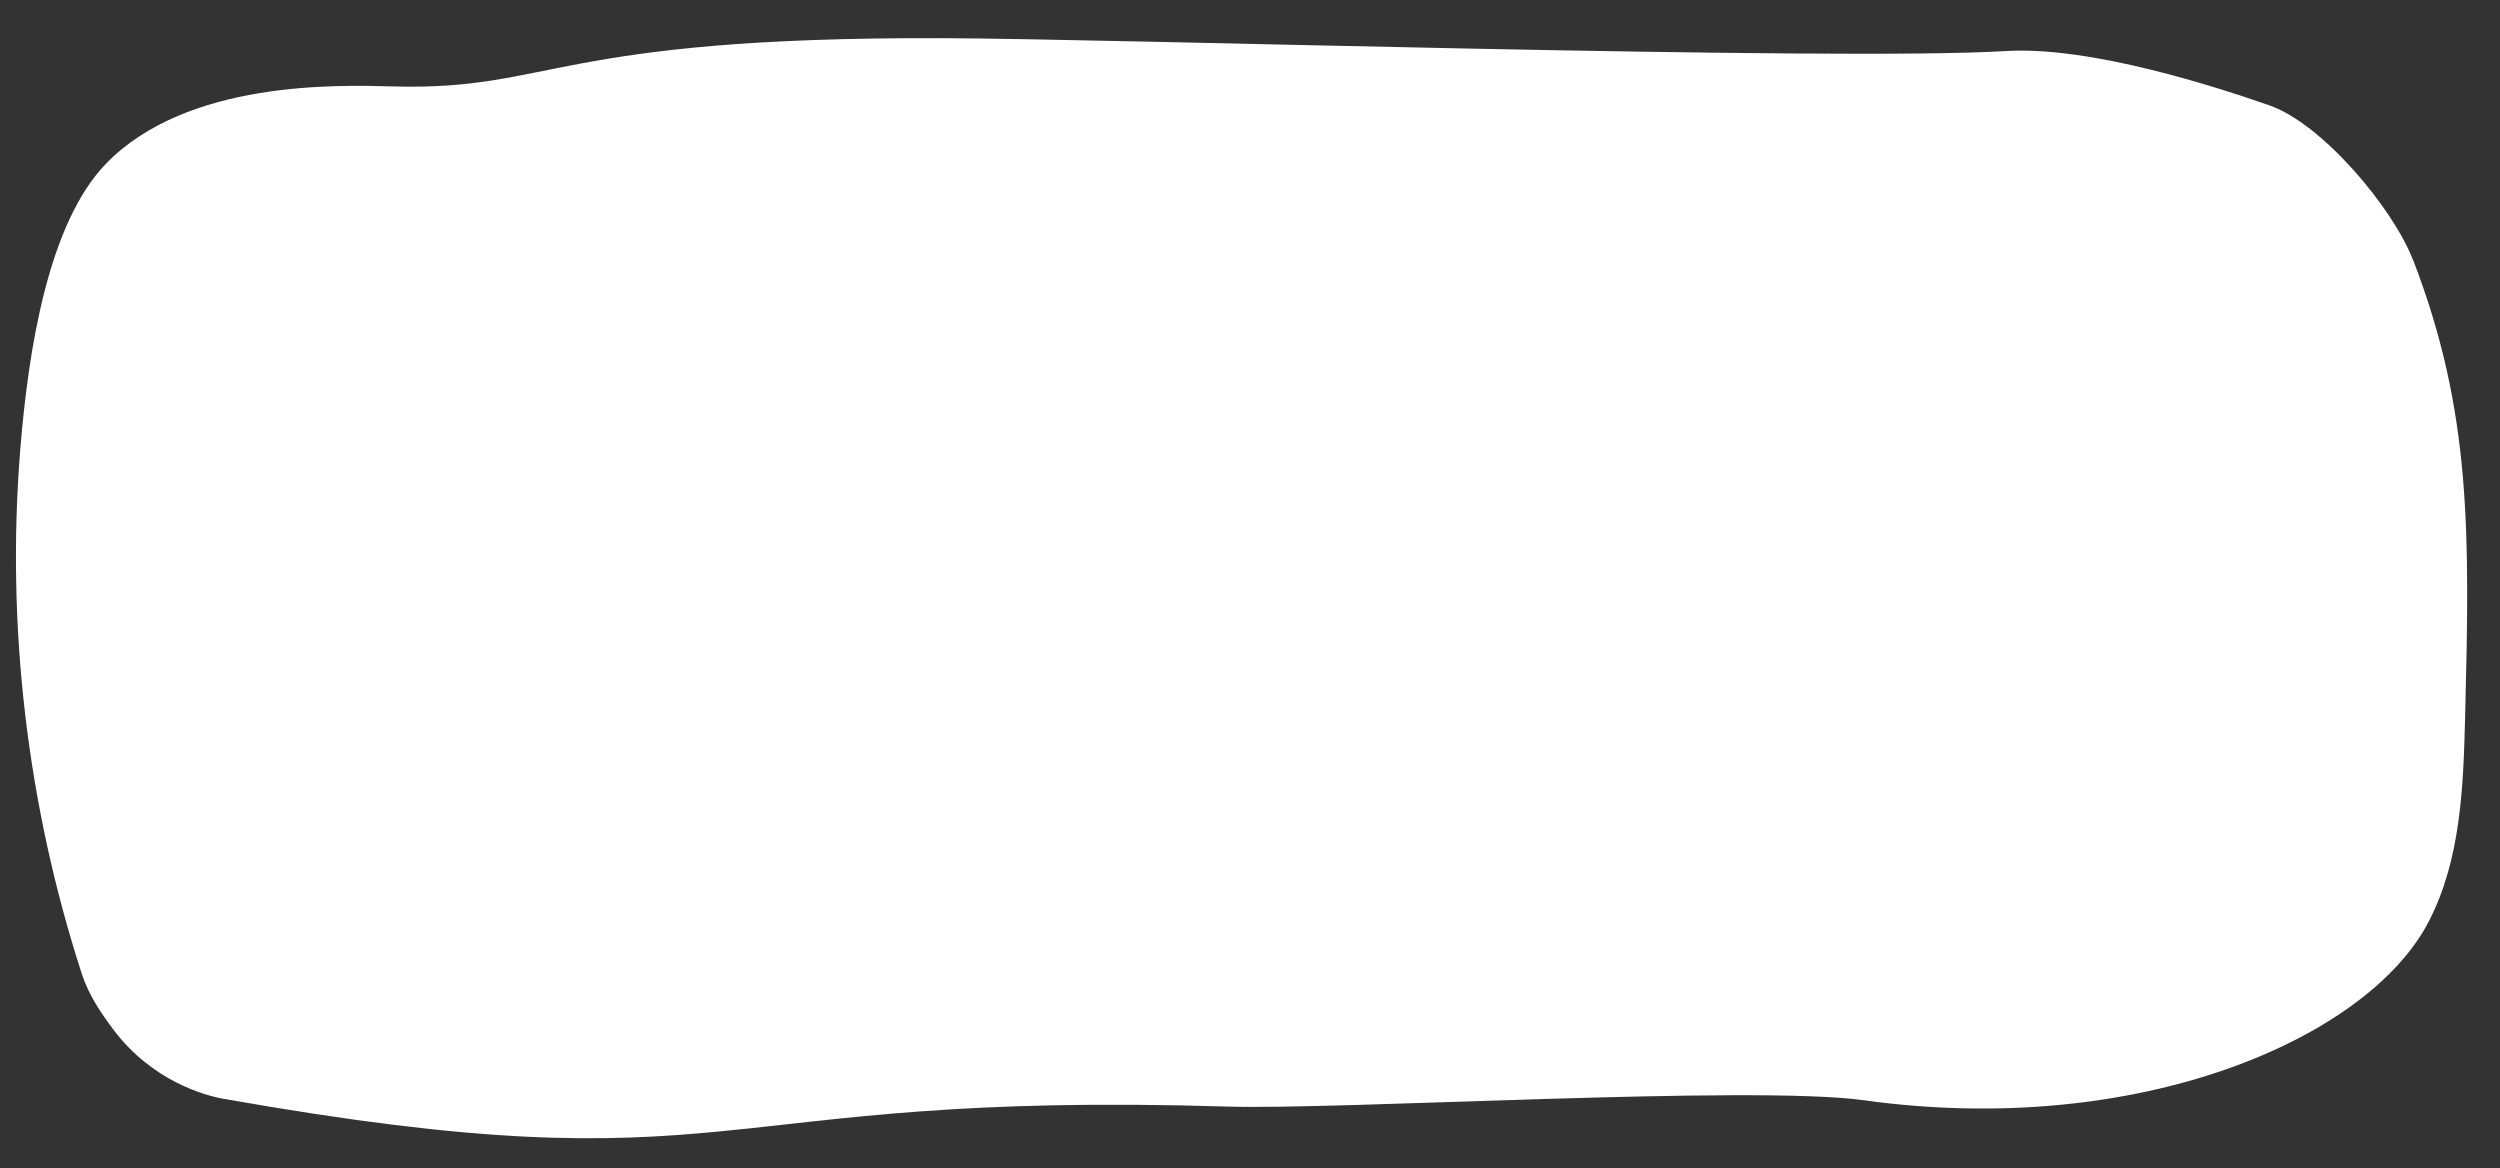 <?xml version="1.0" encoding="UTF-8"?>
<svg id="Layer_1" xmlns="http://www.w3.org/2000/svg" version="1.1" viewBox="0 0 989.1 462.3">
  <rect x="0" y="0" width="989.1" height="462.3" fill="#333333" stroke="none"/>
  <!-- Generator: Adobe Illustrator 29.1.0, SVG Export Plug-In . SVG Version: 2.1.0 Build 142)  -->
  <path d="M954.7,102.8c23.3,60.4,22.4,108.4,20.6,180.9-.7,27.6-1.7,56.4-14.4,80.9-24,46.4-114.9,85.8-223.5,70.7-43.8-6.1-207.7,3.9-251.9,2.5-209.9-6.5-190.4,33.5-397.2-3.1-7.4-1.3-28.2-7.1-43.4-27.3-5.1-6.8-9.8-13.8-12.5-22C10.8,318.8,2.4,247.9,8,178.1c3.2-39.8,11.1-89.8,34-113.4,32.1-33,91.7-31.1,113.7-30.5,62.8,1.7,63-19.6,217-19.1,68.1.2,353,9.2,421,5.1,33.5-2,83.3,14.2,104.2,21.5s48.8,40.5,56.8,61.2Z" style="fill: #fff;"/>
</svg>
